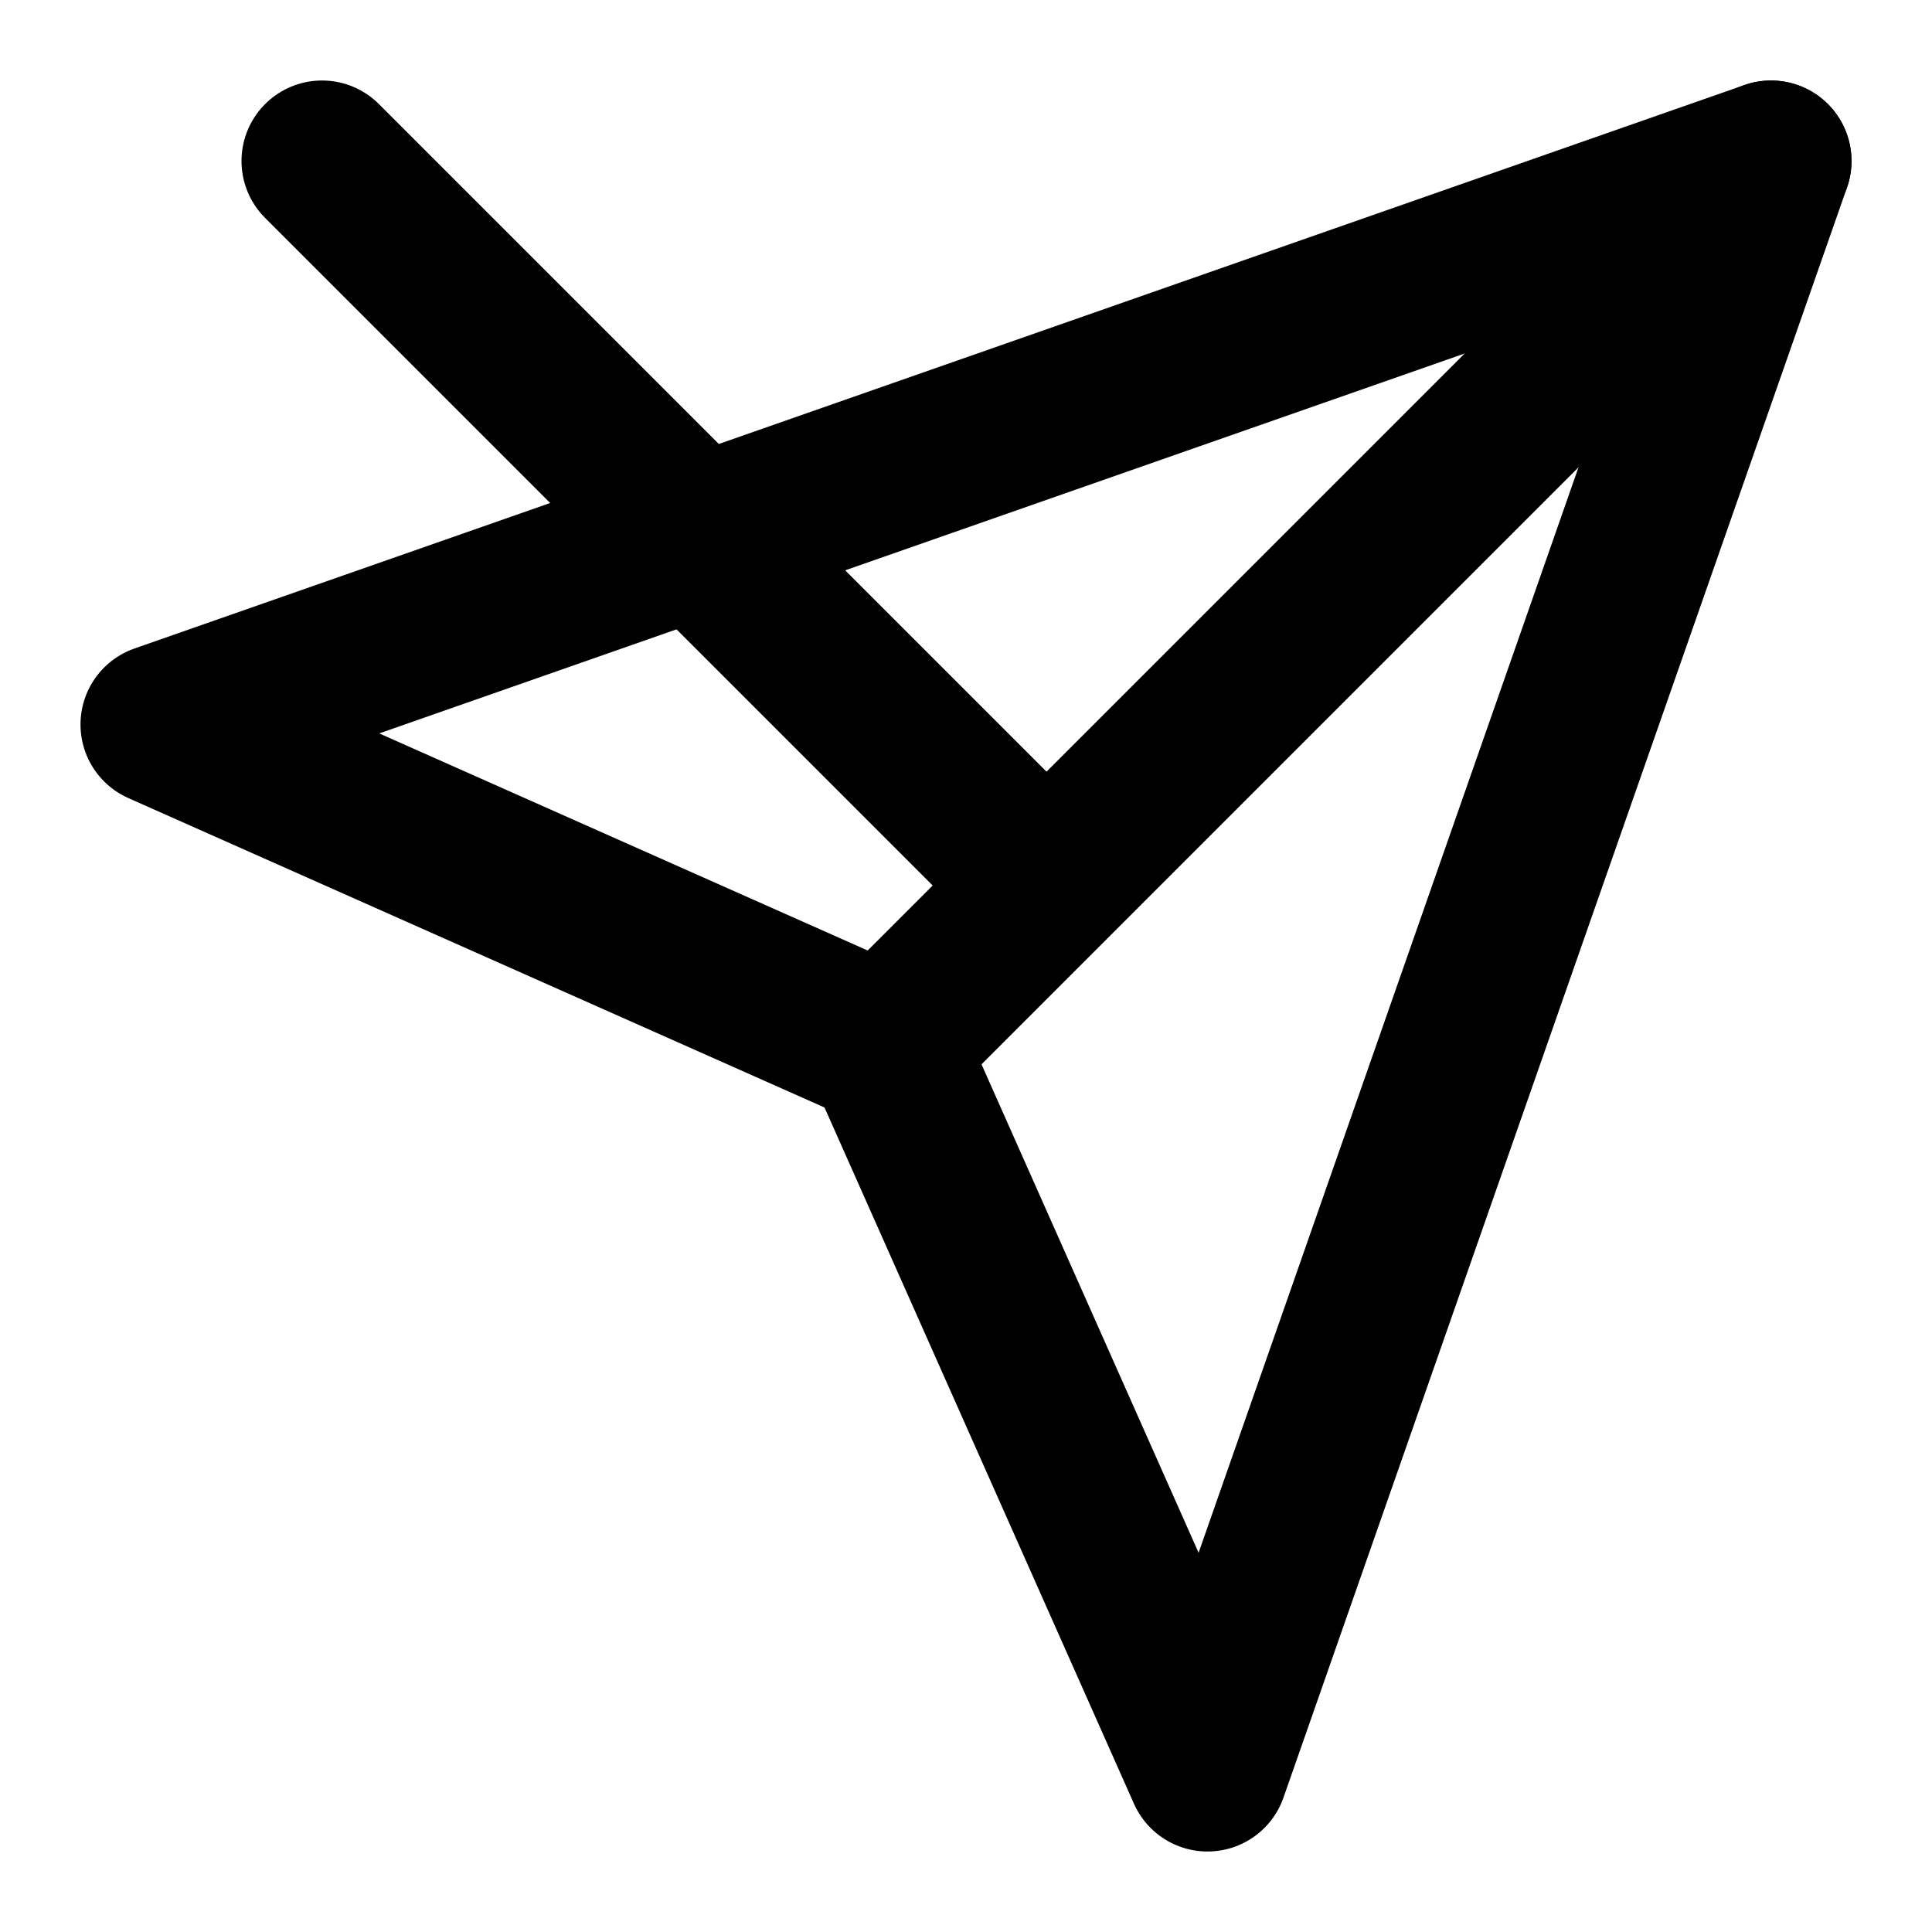 <svg xmlns="http://www.w3.org/2000/svg" width="24" height="24" viewBox="0 0 24 24" fill="none" stroke="currentColor" stroke-width="2" stroke-linecap="round" stroke-linejoin="round" class="feather feather-send">
  <path d="M22 2L11 13M22 2l-9 9-9-9"/>
  <polygon points="22 2 15 22 11 13 2 9 22 2"/>
</svg>